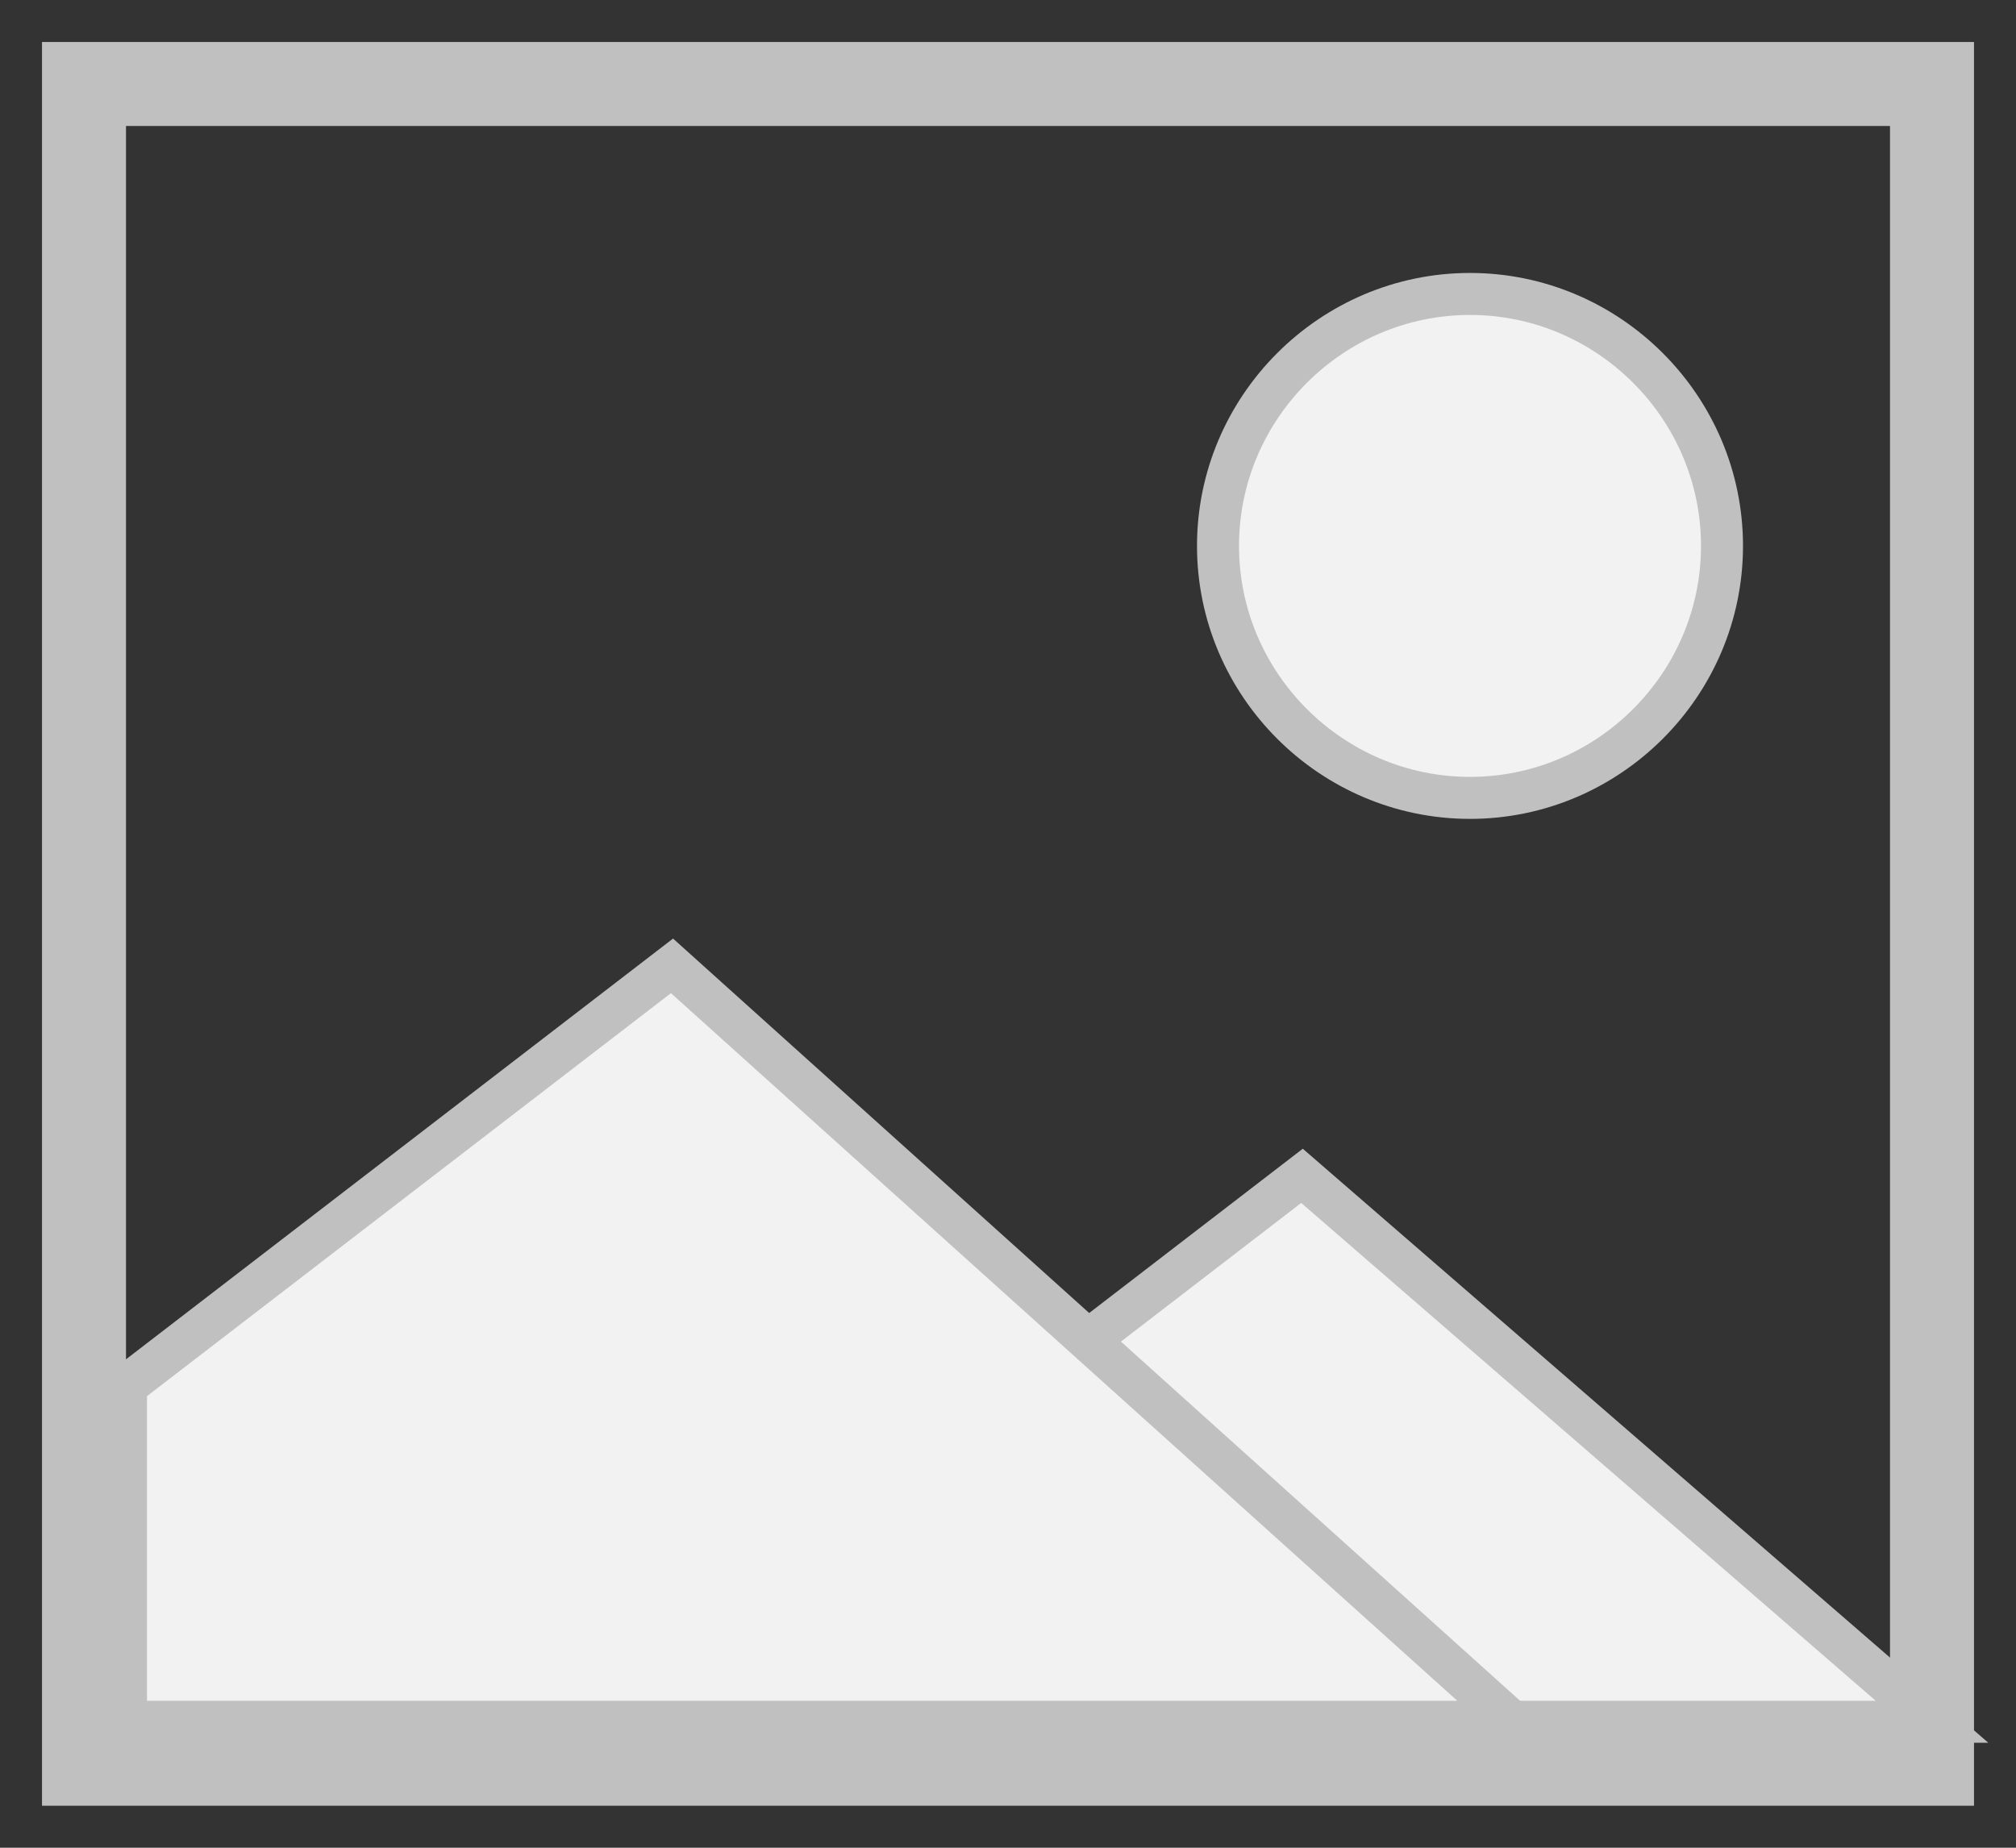 <?xml version="1.0" encoding="utf-8"?>
<!-- Generator: Adobe Illustrator 18.0.0, SVG Export Plug-In . SVG Version: 6.00 Build 0)  -->
<!DOCTYPE svg PUBLIC "-//W3C//DTD SVG 1.1//EN" "http://www.w3.org/Graphics/SVG/1.1/DTD/svg11.dtd">
<svg version="1.1" id="Layer_1" xmlns="http://www.w3.org/2000/svg" xmlns:xlink="http://www.w3.org/1999/xlink" x="0px" y="0px"
	 viewBox="0 0 48 44" enable-background="new 0 0 48 44" xml:space="preserve">
<rect x="0" y="0" width="48" height="44" fill="#333333" stroke="none"/>
<path fill-rule="evenodd" clip-rule="evenodd" fill="#F2F2F2" stroke="#C0C0C0" stroke-miterlimit="10" d="M35,7c3.3,0,6,2.7,6,6
	s-2.7,6-6,6c-3.3,0-6-2.7-6-6S31.7,7,35,7z"/>
<path fill-rule="evenodd" clip-rule="evenodd" fill="#F2F2F2" stroke="#C0C0C0" stroke-miterlimit="10" d="M18,41v-3l13-10l15,13H18
	z"/>
<path fill-rule="evenodd" clip-rule="evenodd" fill="none" stroke="#C0C0C0" stroke-width="2" stroke-miterlimit="10" d="M2,2h44v40
	H2V2z"/>
<path fill-rule="evenodd" clip-rule="evenodd" fill="#F2F2F2" stroke="#C0C0C0" stroke-miterlimit="10" d="M3,41v-8l13-10l20,18H3z"
	/>
</svg>
